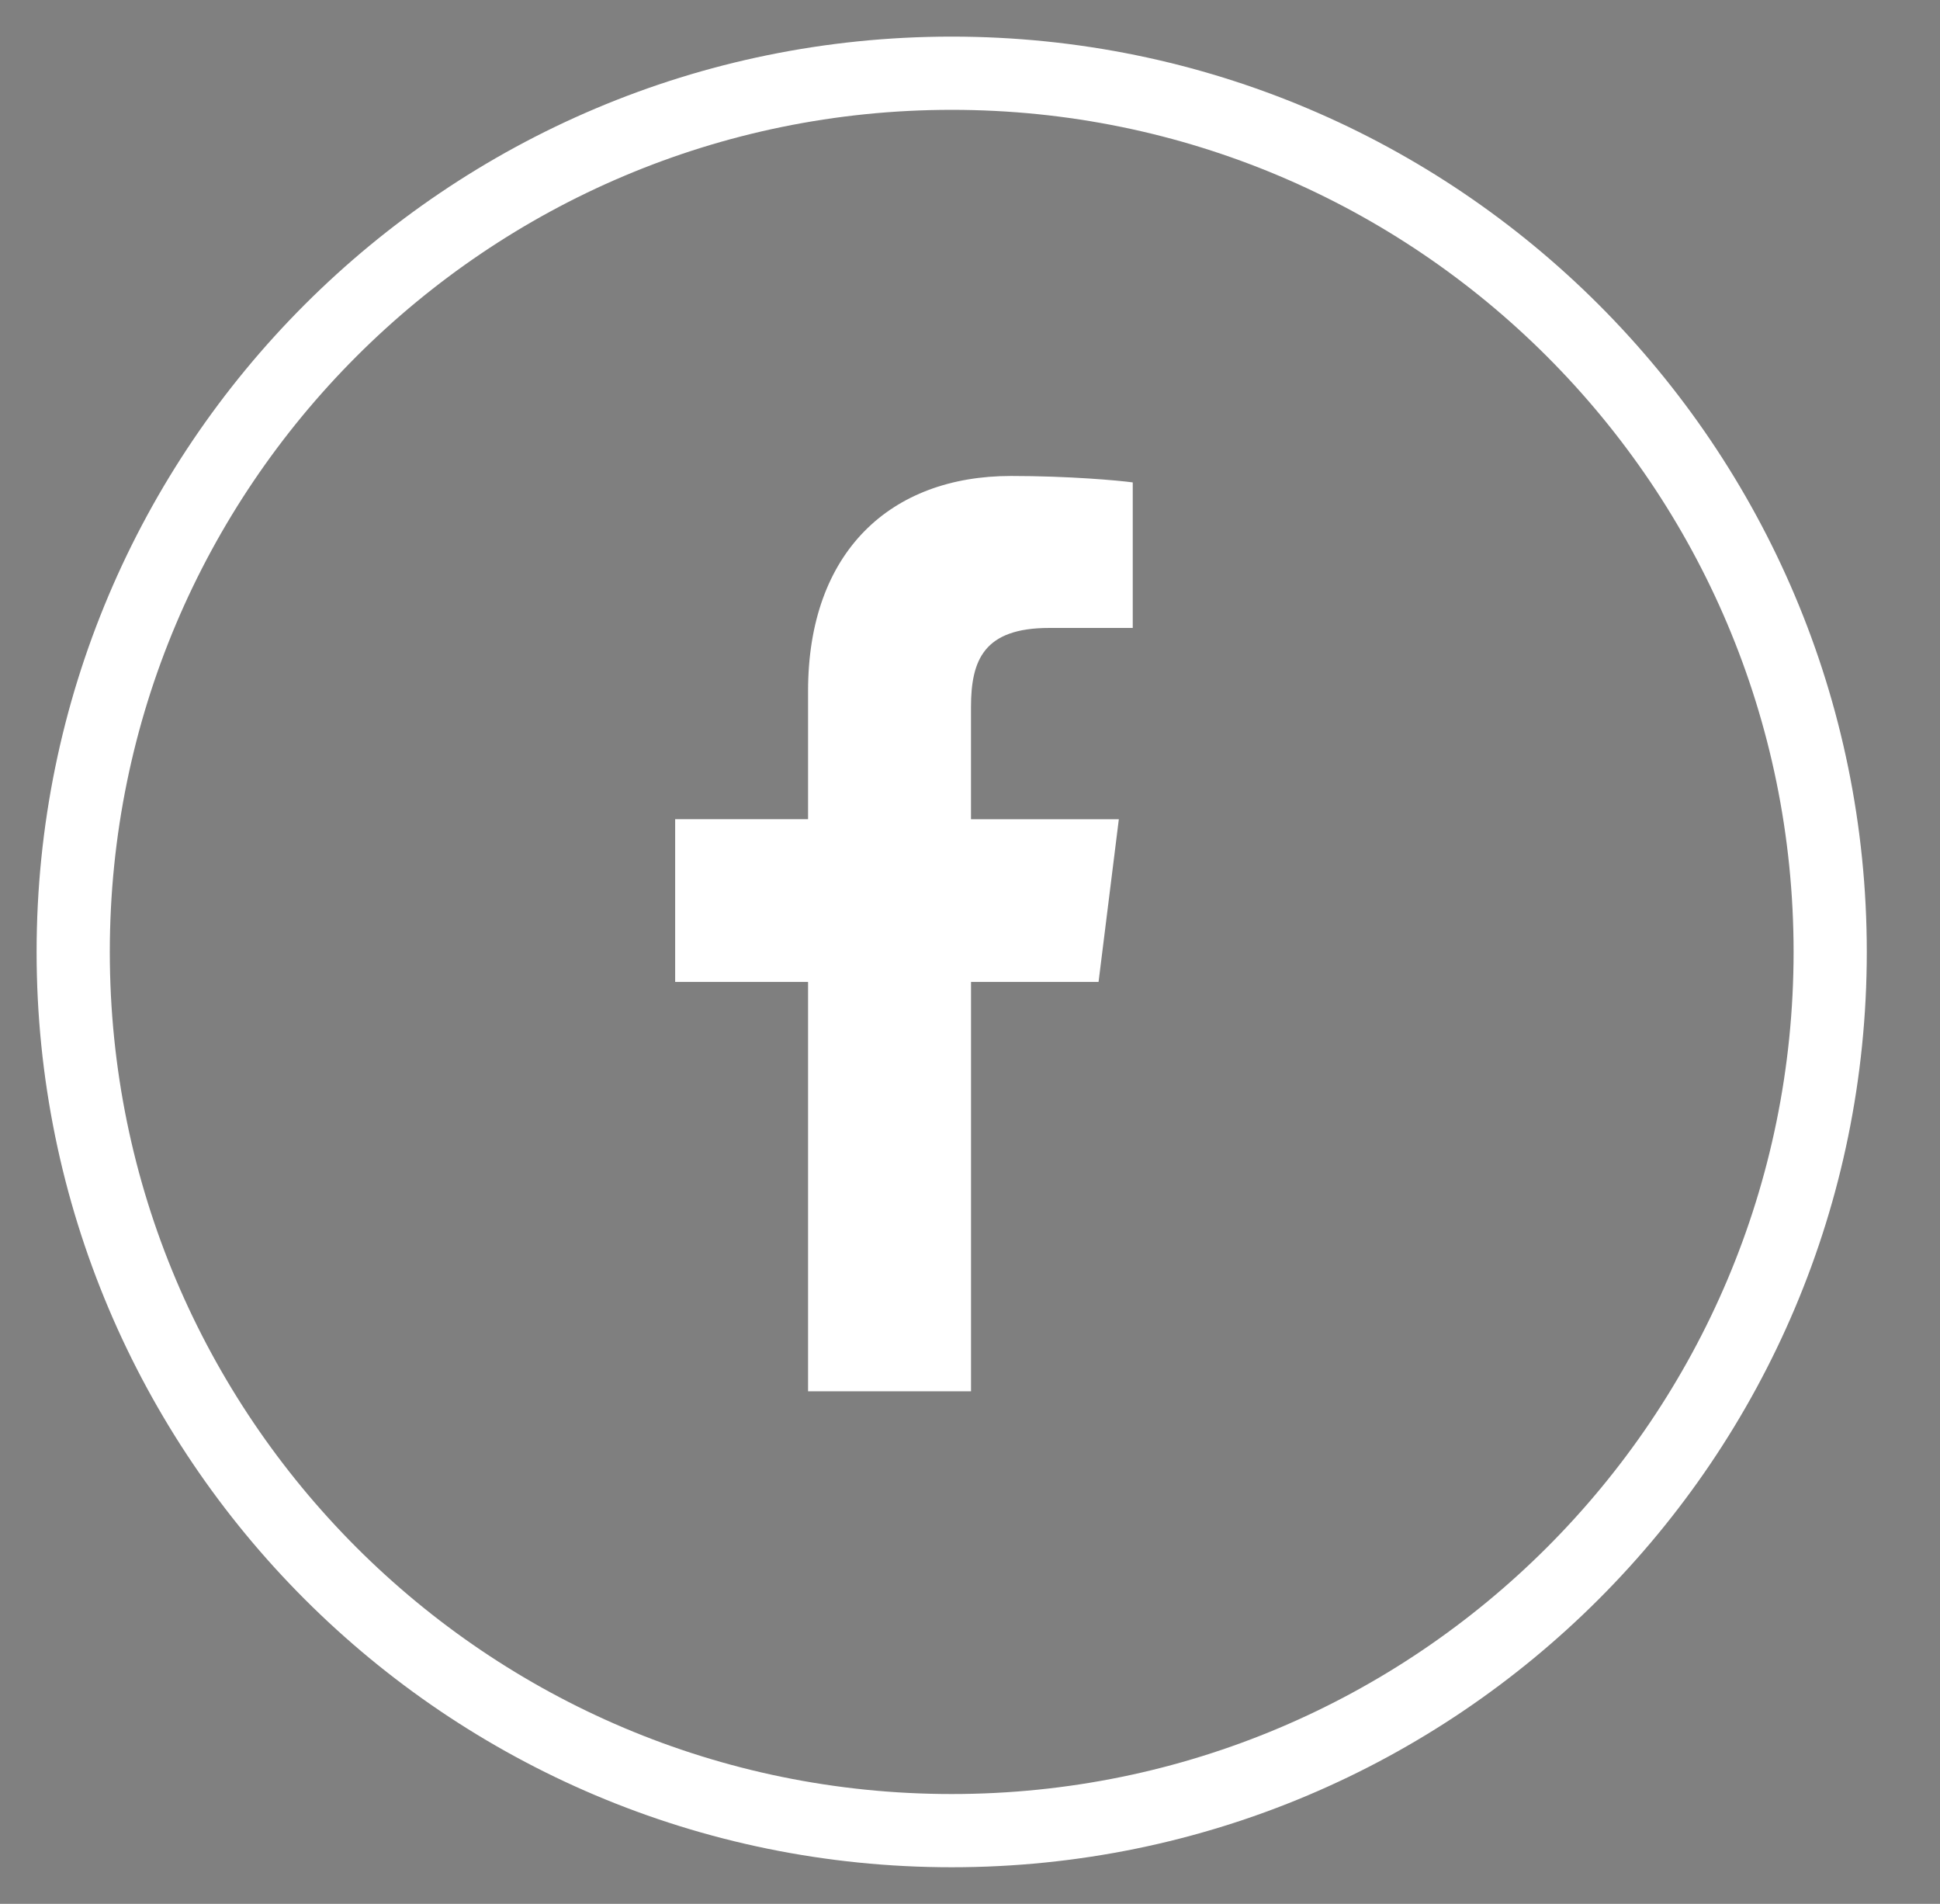 <svg width="53" height="52" viewBox="0 0 53 52" fill="none" xmlns="http://www.w3.org/2000/svg">
<rect x="0" y="0" width="53" height="52" fill="#808080" stroke="none"/>
<g clip-path="url(#clip0_1_18)">
<path d="M26 2C39.255 2 50 12.745 50 26C50 39.255 39.255 50 26 50C12.745 50 2 39.255 2 26C2 12.745 12.745 2 26 2Z" fill="black" fill-opacity="0.01" stroke="white" stroke-width="2"/>
<g clip-path="url(#clip1_1_18)">
<path d="M28.664 17.151H30.946V13.176C30.552 13.122 29.198 13 27.621 13C24.33 13 22.076 15.07 22.076 18.874V22.375H18.445V26.819H22.076V38H26.528V26.82H30.012L30.566 22.376H26.527V19.315C26.528 18.03 26.874 17.151 28.664 17.151V17.151Z" fill="white"/>
</g>
</g>
<defs>
<clipPath id="clip0_1_18">
<rect width="53" height="52" fill="white"/>
</clipPath>
<clipPath id="clip1_1_18">
<rect width="25" height="25" fill="white" transform="translate(12 13)"/>
</clipPath>
</defs>
</svg>
